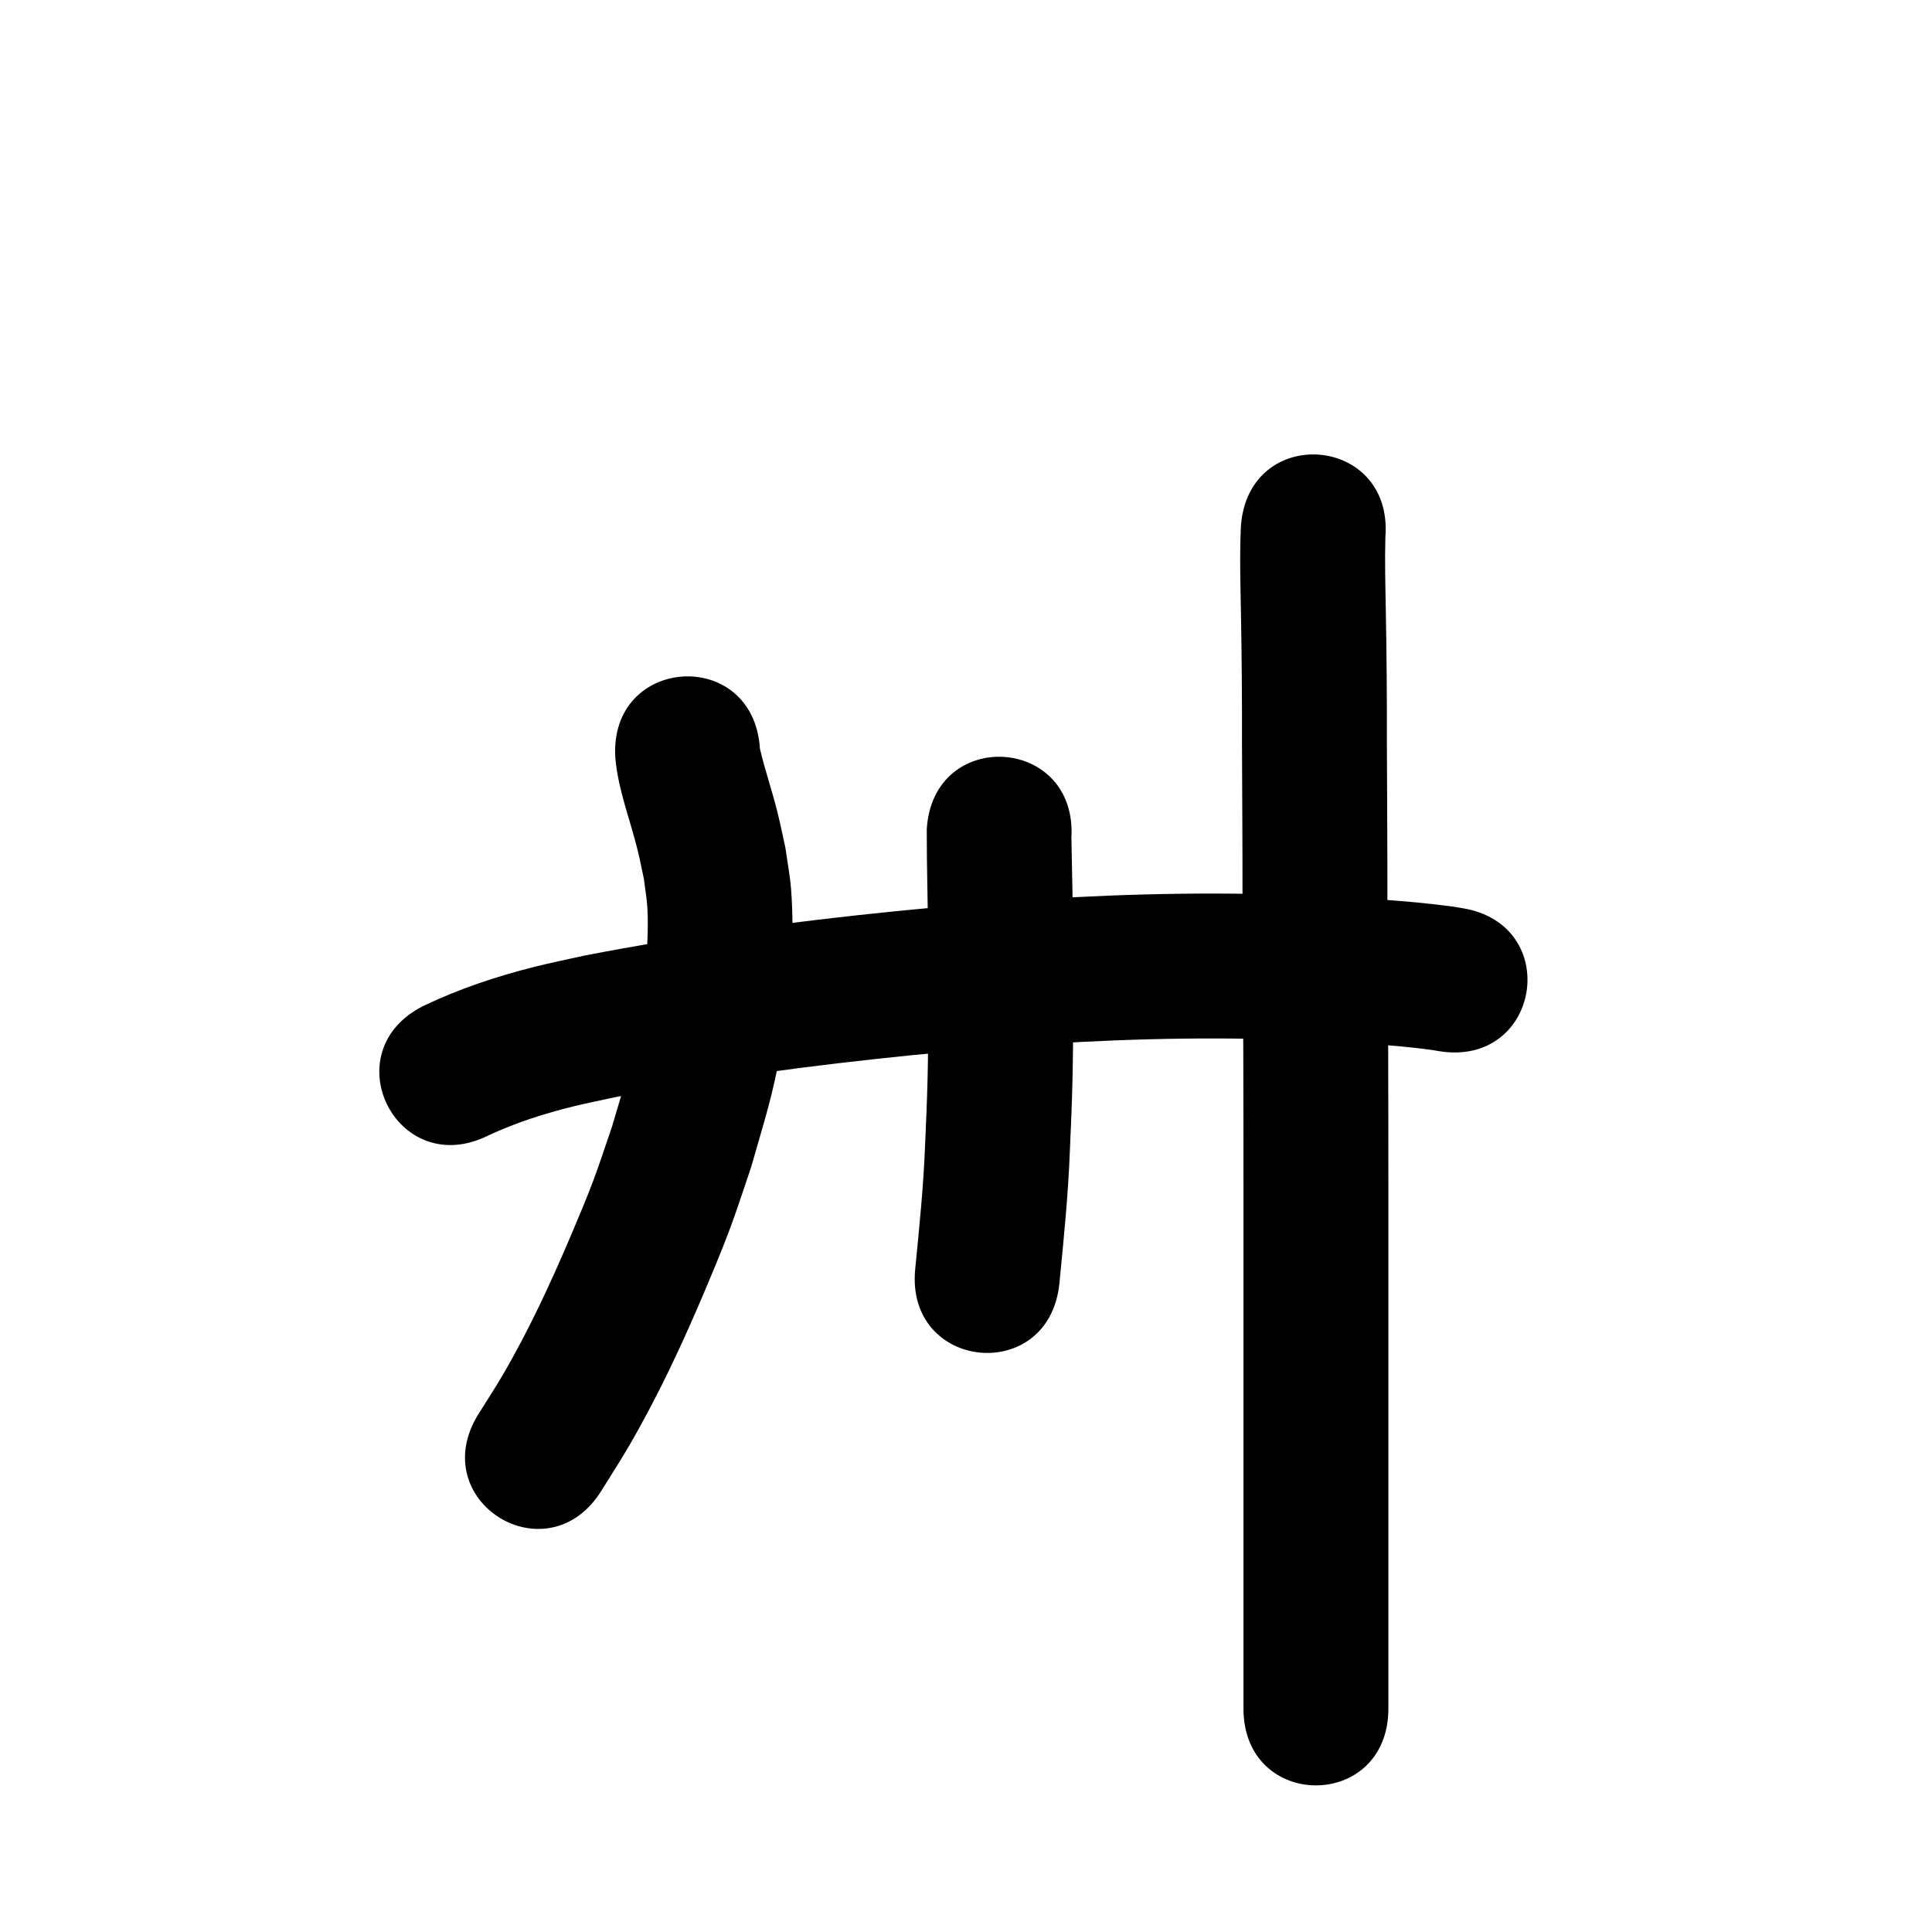 <?xml version="1.0" ?>
<svg xmlns="http://www.w3.org/2000/svg" viewBox="0 0 1000 1000">
<path d="m 252.783,587.698 c 14.107,-6.581 29.09,-11.385 44.196,-15.076 7.079,-1.73 14.233,-3.134 21.35,-4.701 50.837,-9.768 102.226,-16.558 153.719,-21.76 11.112,-1.122 22.24,-2.07 33.36,-3.105 47.553,-4.07 95.288,-6.239 143.019,-5.359 7.015,0.129 14.027,0.427 21.04,0.641 24.006,1.25 48.143,1.832 71.981,5.175 1.129,0.187 2.259,0.375 3.388,0.562 52.347,8.505 64.375,-65.524 12.028,-74.029 v 0 c -1.744,-0.279 -3.488,-0.559 -5.232,-0.838 -26.489,-3.572 -53.237,-4.641 -79.916,-5.836 -7.576,-0.224 -15.149,-0.538 -22.727,-0.673 -50.242,-0.894 -100.488,1.384 -150.542,5.68 -11.511,1.075 -23.031,2.059 -34.534,3.224 -54.239,5.493 -108.368,12.686 -161.892,23.112 -8.411,1.892 -16.87,3.58 -25.233,5.676 -19.7,4.935 -39.146,11.435 -57.487,20.195 -47.455,23.674 -13.975,90.787 33.481,67.112 z"/>
<path d="m 318.488,392.209 c 1.43,16.584 7.742,32.169 11.644,48.227 1.159,4.772 2.088,9.596 3.132,14.394 0.611,5.076 1.543,10.124 1.833,15.229 0.322,5.667 0.227,11.357 -0.003,17.028 -0.575,14.15 -2.304,30.675 -4.888,44.503 -1.562,8.359 -3.552,16.638 -5.697,24.867 -2.354,9.03 -5.198,17.925 -7.797,26.888 -3.215,9.261 -6.19,18.609 -9.646,27.783 -3.439,9.126 -7.224,18.119 -11.032,27.098 -10.667,25.156 -22.12,50.028 -35.922,73.641 -3.987,6.821 -8.346,13.418 -12.519,20.127 -27.908,45.096 35.867,84.564 63.775,39.468 v 0 c 4.843,-7.86 9.902,-15.591 14.53,-23.58 15.16,-26.167 27.925,-53.65 39.649,-81.5 4.292,-10.196 8.546,-20.415 12.412,-30.78 3.885,-10.416 7.223,-21.028 10.834,-31.541 7.158,-25.103 11.119,-36.561 15.705,-62.2 4.653,-26.014 6.972,-55.056 4.972,-81.469 -0.552,-7.29 -1.981,-14.486 -2.971,-21.729 -1.335,-5.977 -2.545,-11.983 -4.004,-17.931 -2.737,-11.163 -6.546,-22.023 -9.156,-33.212 -3.315,-52.929 -78.169,-48.24 -74.853,4.689 z"/>
<path d="m 479.688,429.262 c -0.034,19.611 0.596,39.22 0.742,58.834 0.023,23.33 0.235,46.667 -0.315,69.994 -0.299,12.677 -0.731,21.431 -1.27,34.047 -0.805,21.64 -3.02,43.175 -5.135,64.712 -5.176,52.78 69.466,60.099 74.642,7.319 v 0 c 2.244,-22.912 4.568,-45.823 5.425,-68.843 0.585,-13.779 1.005,-22.19 1.329,-36.091 0.557,-23.897 0.349,-47.804 0.321,-71.705 -0.138,-17.954 -0.465,-35.903 -0.87,-53.853 3.121,-52.941 -71.749,-57.355 -74.87,-4.414 z"/>
<path d="m 642.299,272.107 c -0.697,14.901 -0.273,29.826 0.004,44.733 0.414,22.473 0.607,44.95 0.546,67.426 0.095,27.053 0.295,54.104 0.269,81.158 0.111,26.476 0.305,52.951 0.407,79.427 0.081,23.917 0.091,47.835 0.098,71.752 0.003,21.554 10e-4,43.108 -1.5e-4,64.662 -0.001,20.003 -0.001,40.007 -0.002,60.01 -1.2e-4,18.627 -1.1e-4,37.254 -10e-5,55.88 10e-6,14.35 2e-5,28.7 2e-5,43.05 0,10.212 0,20.424 0,30.636 0,4.5 0,8.999 0,13.499 0,53.033 75,53.033 75,0 v 0 c 0,-4.5 0,-8.999 0,-13.499 0,-10.212 0,-20.424 0,-30.636 0,-14.35 -1e-5,-28.7 -2e-5,-43.05 -10e-6,-18.627 -2e-5,-37.253 10e-5,-55.88 1.7e-4,-20.002 4.5e-4,-40.004 0.002,-60.007 10e-4,-21.563 0.004,-43.125 1.5e-4,-64.688 -0.007,-24.006 -0.017,-48.013 -0.098,-72.019 -0.102,-26.356 -0.293,-52.712 -0.407,-79.068 0.025,-27.012 -0.171,-54.021 -0.27,-81.032 0.058,-23.006 -0.132,-46.013 -0.559,-69.016 -0.233,-12.522 -0.557,-25.05 -0.213,-37.573 4.076,-52.876 -70.702,-58.641 -74.778,-5.765 z"/>
</svg>
